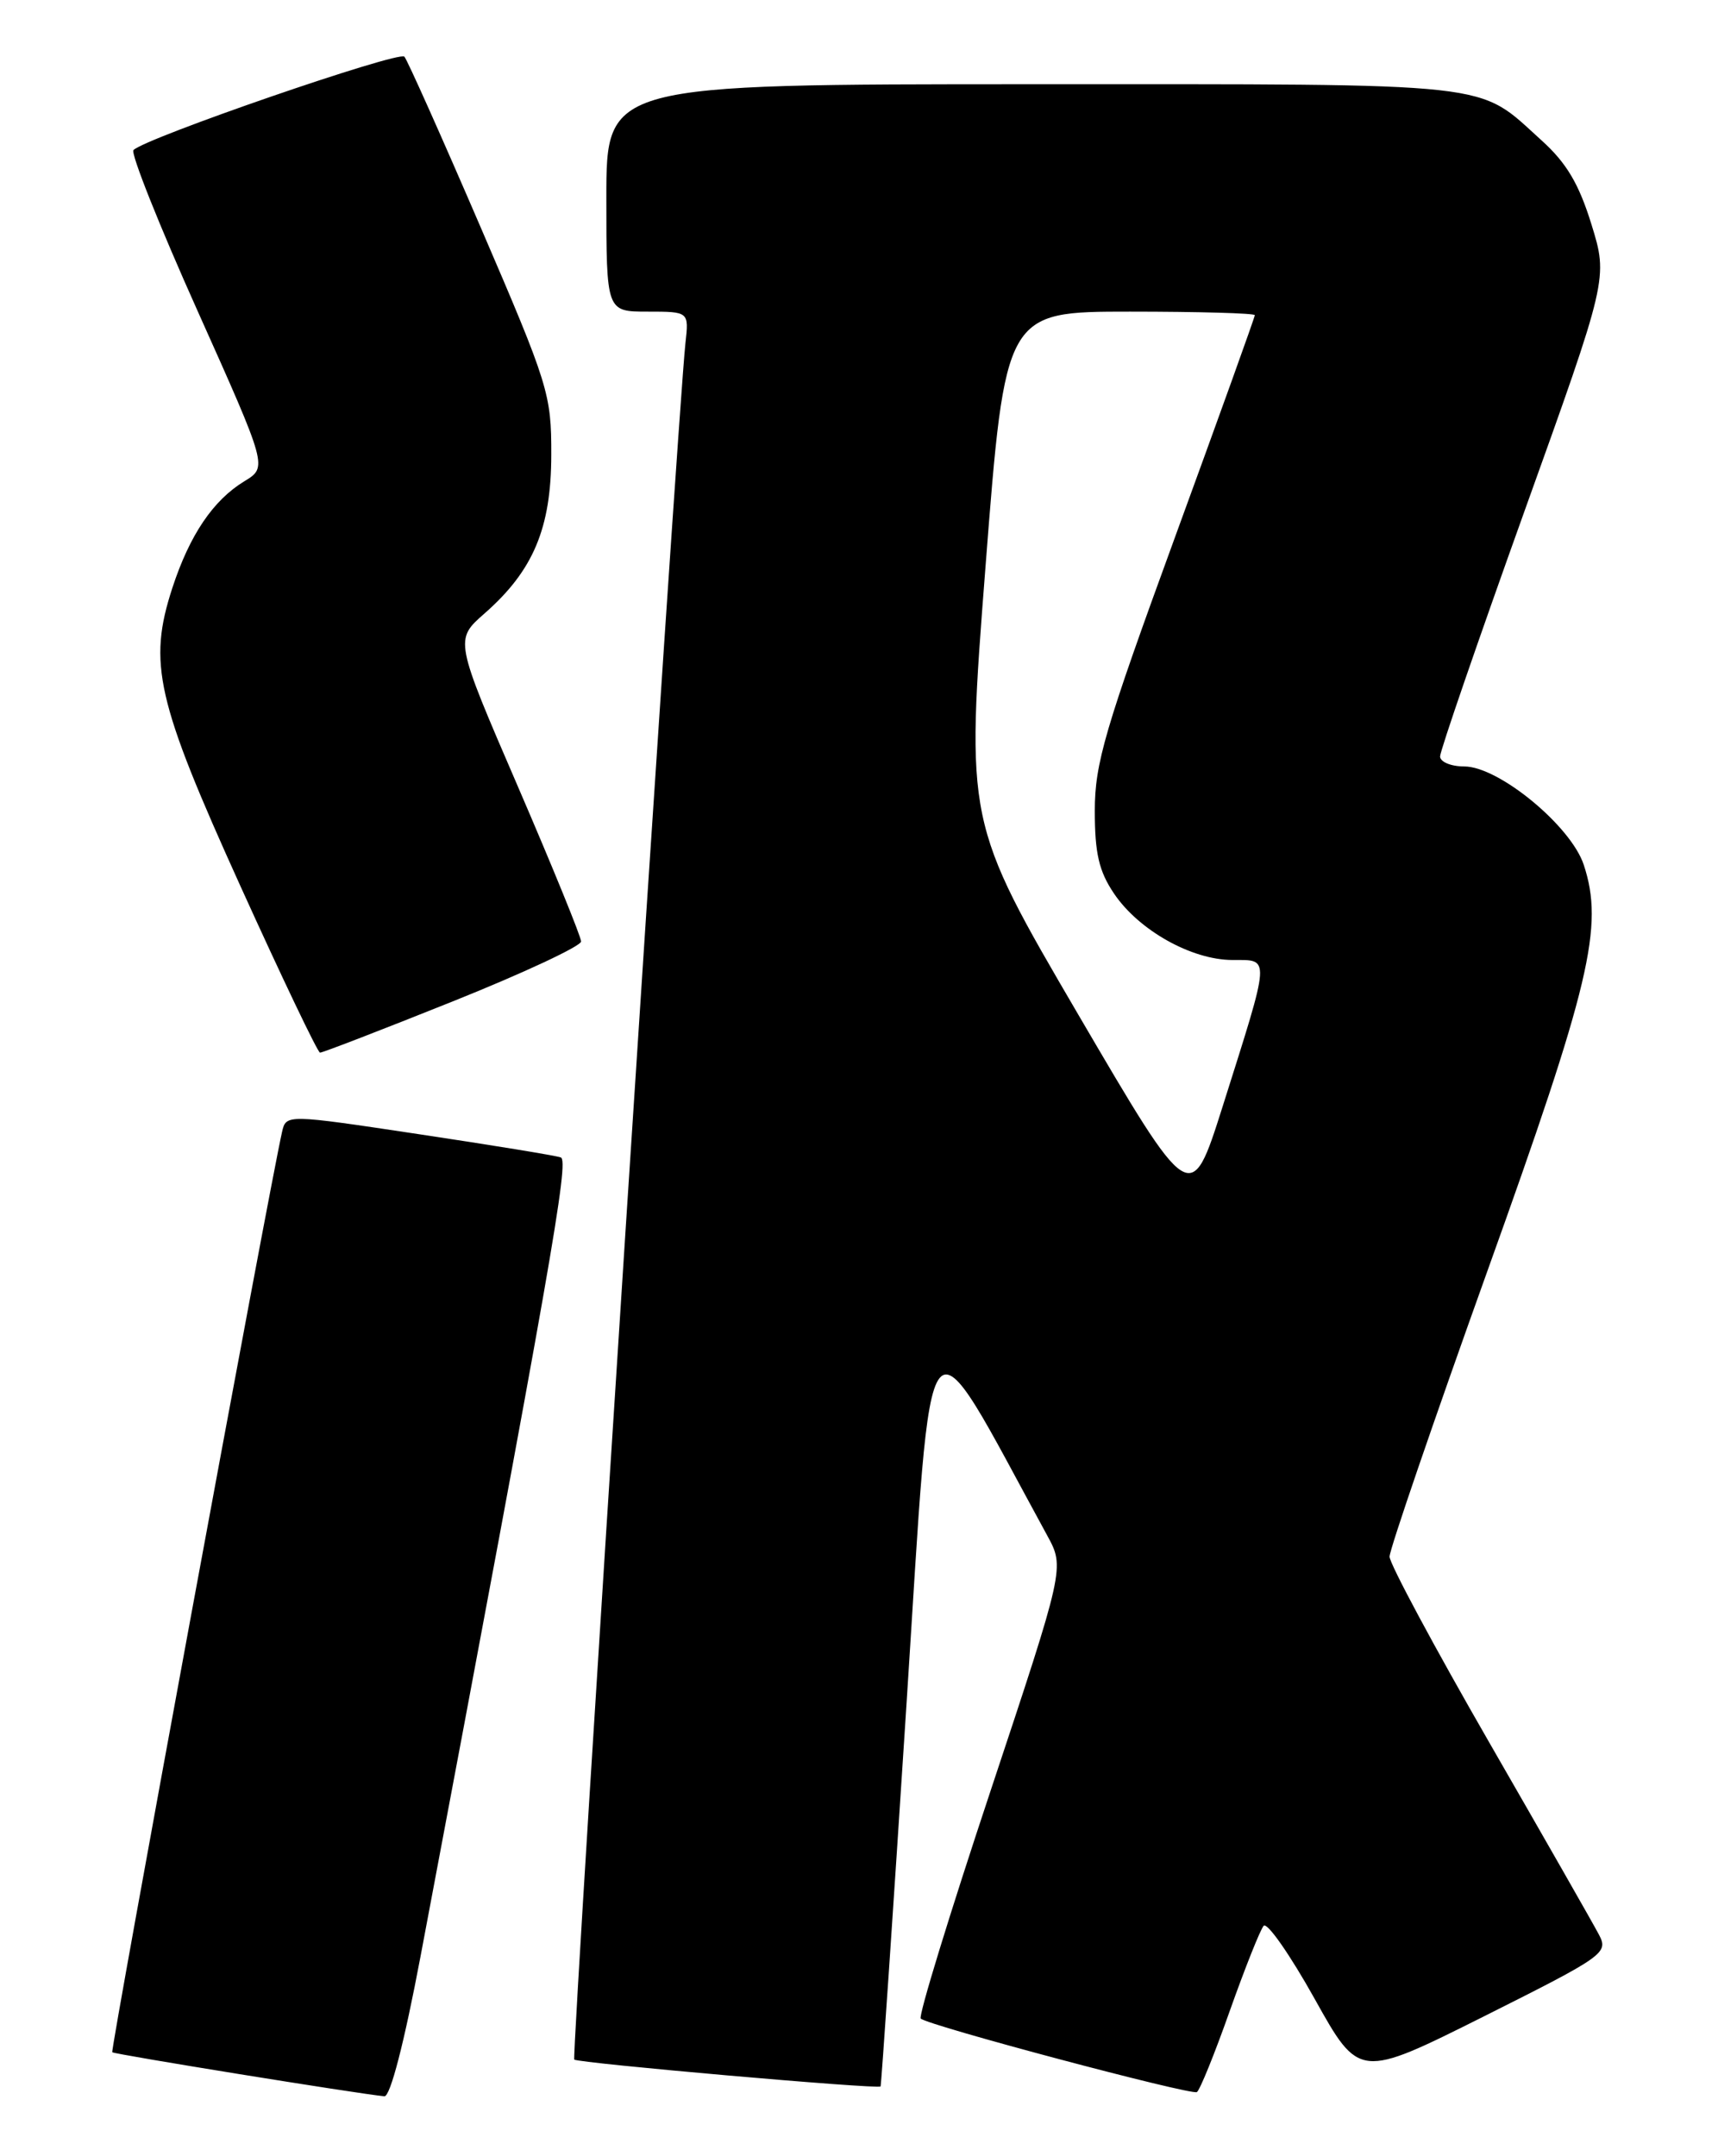 <?xml version="1.0" encoding="UTF-8" standalone="no"?>
<!DOCTYPE svg PUBLIC "-//W3C//DTD SVG 1.1//EN" "http://www.w3.org/Graphics/SVG/1.1/DTD/svg11.dtd" >
<svg xmlns="http://www.w3.org/2000/svg" xmlns:xlink="http://www.w3.org/1999/xlink" version="1.1" viewBox="0 0 204 256">
 <g >
 <path fill="currentColor"
d=" M 49.94 232.25 C 65.46 149.99 67.60 137.79 66.59 137.42 C 65.99 137.20 58.40 135.96 49.73 134.66 C 33.97 132.29 33.97 132.29 33.49 134.40 C 31.98 141.06 13.09 243.43 13.33 243.66 C 13.58 243.91 42.46 248.58 45.64 248.89 C 46.34 248.96 48.00 242.54 49.94 232.25 Z  M 146.02 238.77 C 147.83 233.67 149.64 229.12 150.05 228.65 C 150.46 228.18 153.18 232.08 156.10 237.31 C 161.40 246.81 161.40 246.81 176.23 239.39 C 190.47 232.25 191.00 231.88 189.88 229.73 C 189.24 228.50 183.38 218.24 176.86 206.92 C 170.34 195.60 165.00 185.65 165.00 184.82 C 165.00 183.98 170.23 168.72 176.62 150.90 C 188.85 116.83 190.47 109.99 188.06 102.68 C 186.53 98.05 177.96 91.00 173.87 91.00 C 172.29 91.00 171.00 90.46 171.00 89.81 C 171.00 89.15 175.49 76.11 180.97 60.83 C 190.95 33.04 190.95 33.04 188.97 26.63 C 187.48 21.82 186.01 19.34 183.05 16.67 C 175.29 9.65 178.46 10.00 122.55 10.00 C 72.00 10.00 72.00 10.00 72.00 23.50 C 72.00 37.00 72.00 37.00 76.90 37.00 C 81.81 37.00 81.81 37.00 81.39 40.75 C 80.46 49.23 67.83 244.16 68.19 244.53 C 68.62 244.95 104.29 248.08 104.56 247.72 C 104.65 247.60 106.03 227.25 107.63 202.50 C 110.82 153.14 109.38 154.89 124.35 182.31 C 126.43 186.12 126.43 186.12 117.62 212.63 C 112.77 227.21 109.04 239.37 109.33 239.66 C 110.13 240.47 141.41 248.79 142.12 248.39 C 142.46 248.20 144.22 243.87 146.02 238.77 Z  M 53.75 118.90 C 62.14 115.54 69.00 112.33 69.00 111.78 C 69.00 111.23 65.62 102.94 61.49 93.37 C 53.97 75.96 53.97 75.96 57.54 72.83 C 63.33 67.75 65.45 62.70 65.46 54.00 C 65.48 46.80 65.14 45.72 57.08 27.00 C 52.46 16.27 48.38 7.15 48.02 6.73 C 47.39 5.99 17.20 16.40 15.85 17.82 C 15.49 18.19 18.93 26.82 23.49 36.98 C 31.77 55.46 31.77 55.46 29.03 57.13 C 25.31 59.39 22.53 63.50 20.47 69.79 C 17.55 78.74 18.55 83.15 28.56 105.23 C 33.48 116.08 37.73 124.97 38.00 124.98 C 38.27 125.00 45.36 122.26 53.75 118.90 Z  M 128.03 120.45 C 114.67 97.60 114.67 97.60 117.02 67.30 C 119.37 37.00 119.37 37.00 134.18 37.00 C 142.33 37.00 149.00 37.19 149.00 37.42 C 149.00 37.66 144.72 49.55 139.50 63.84 C 131.18 86.61 130.00 90.64 130.00 96.27 C 130.00 101.31 130.49 103.44 132.28 106.09 C 135.22 110.45 141.47 113.96 146.33 113.98 C 150.87 114.00 150.93 113.18 145.17 131.40 C 141.40 143.29 141.40 143.29 128.03 120.45 Z "/>
</g>
</svg>